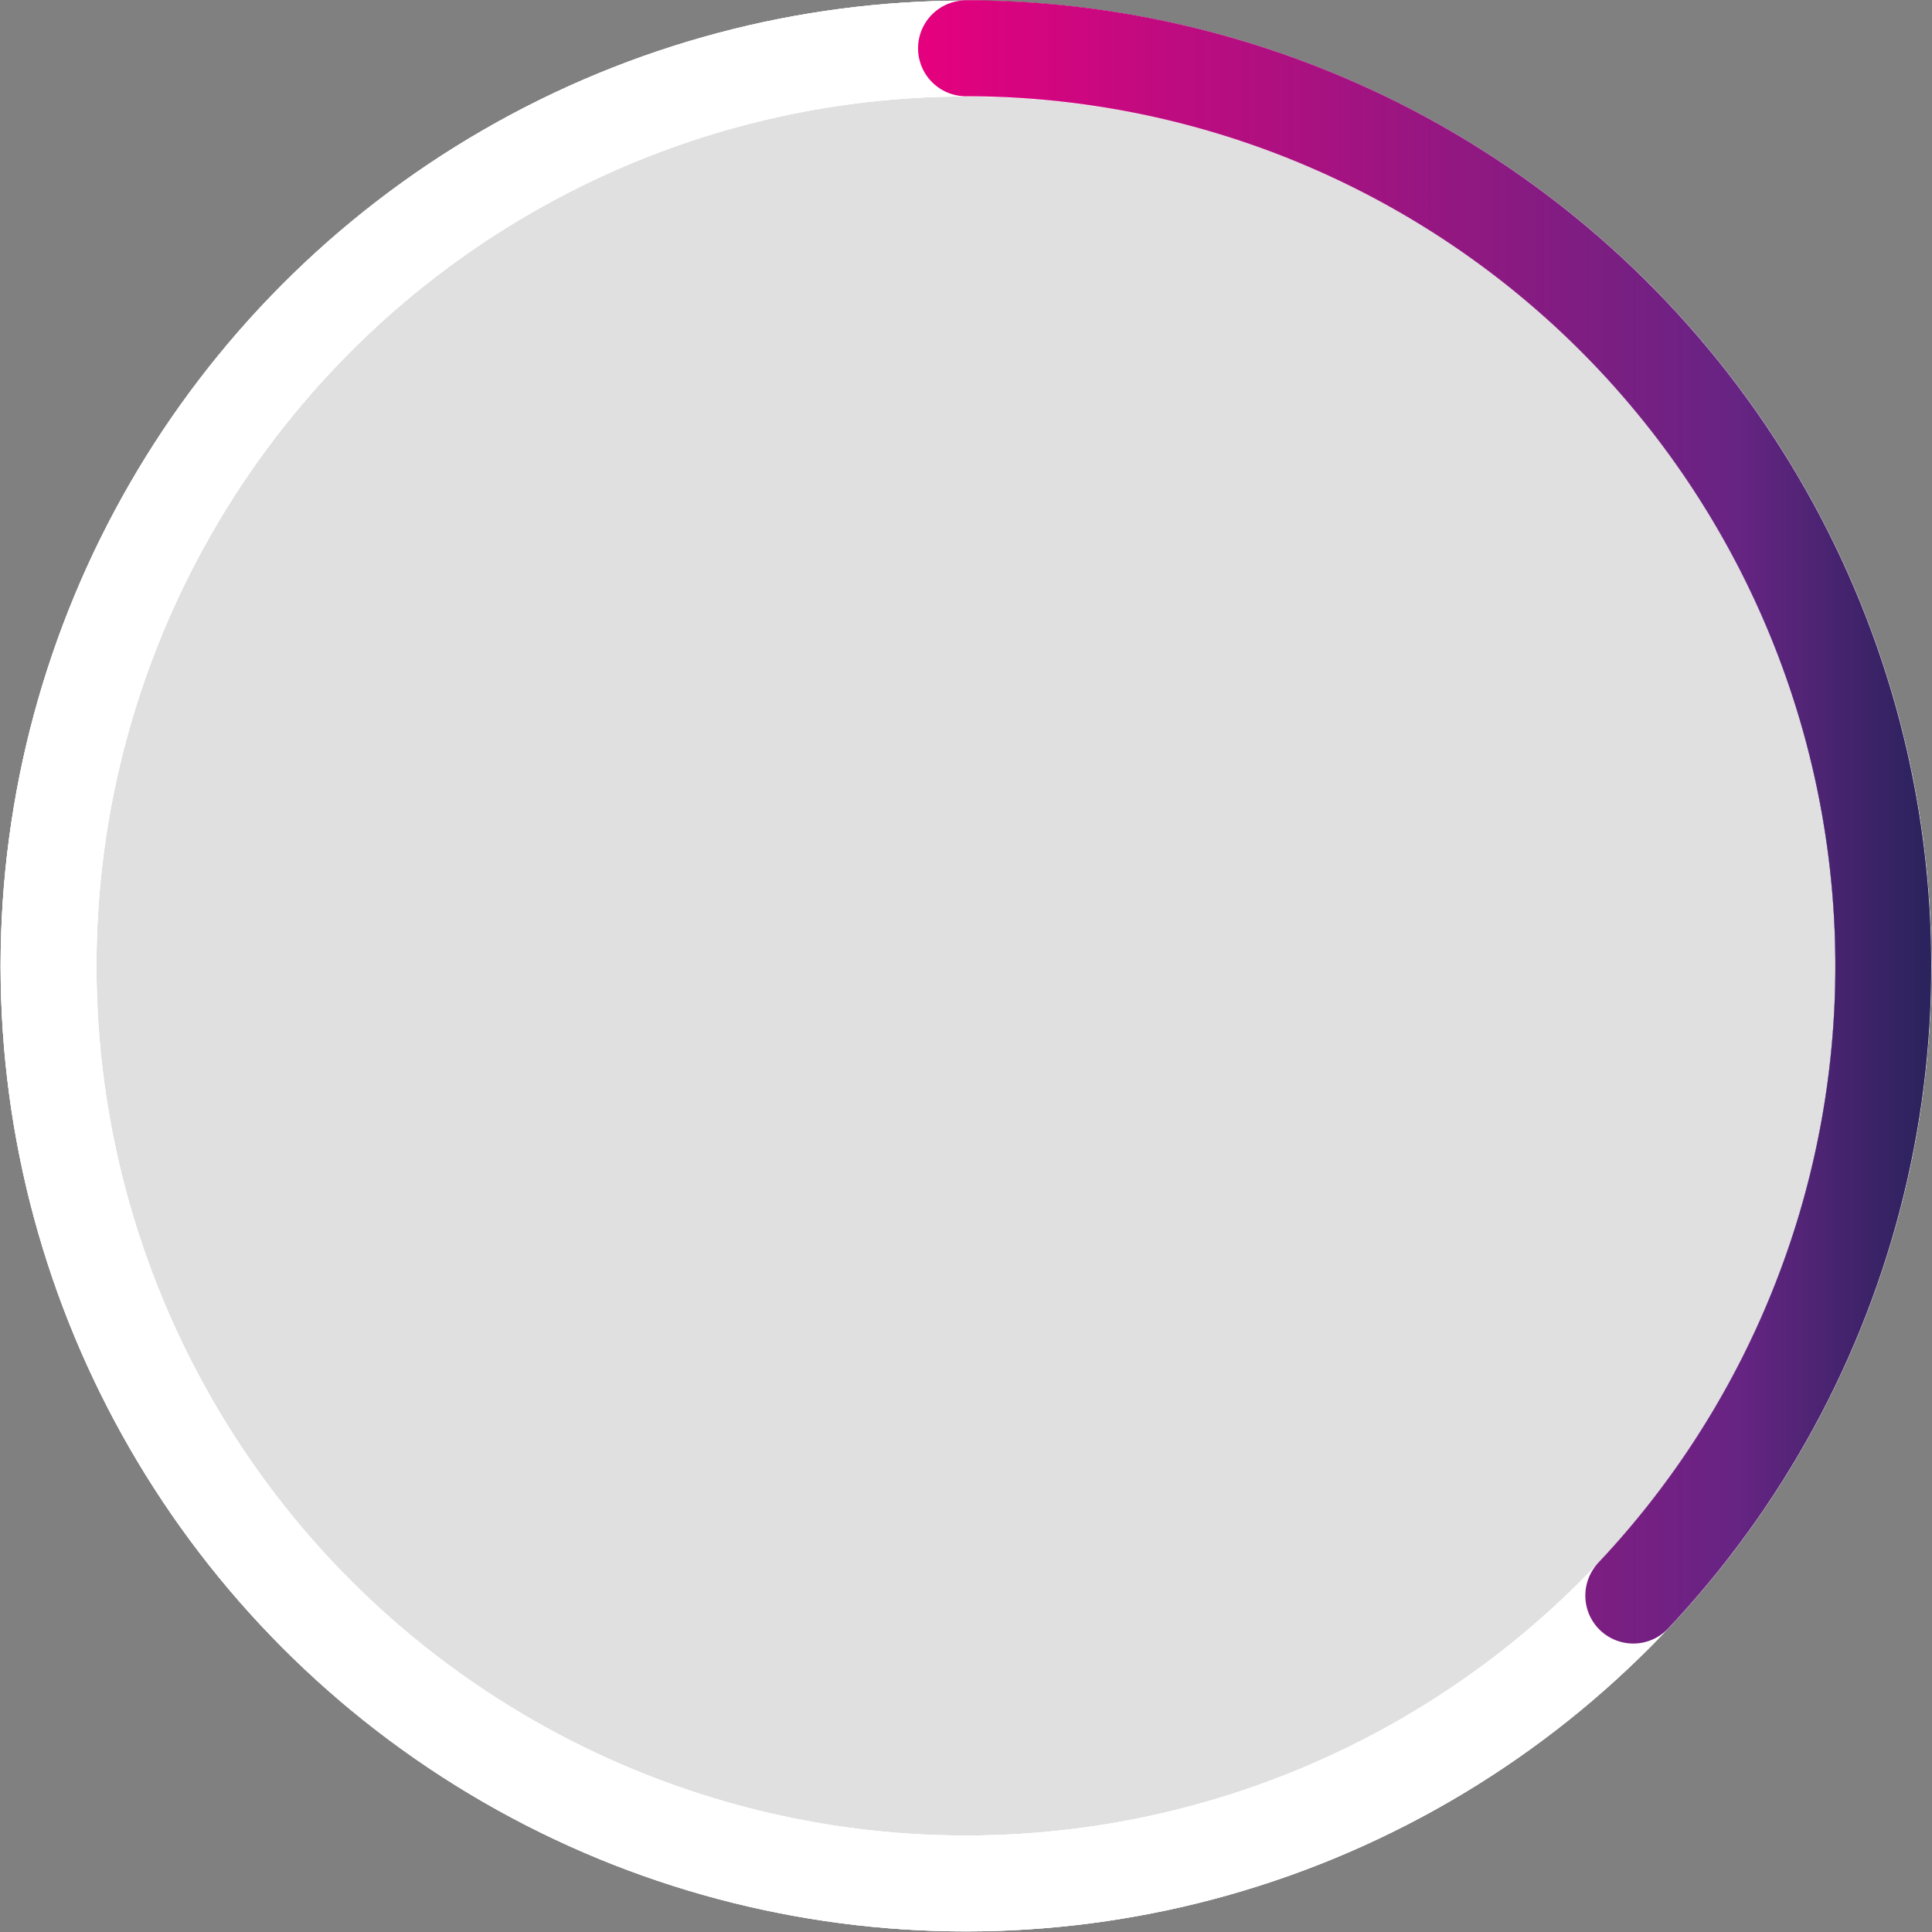 <svg id="Layer_1" data-name="Layer 1" xmlns="http://www.w3.org/2000/svg" xmlns:xlink="http://www.w3.org/1999/xlink" viewBox="0 0 80 80"><rect x="0" y="0" width="80" height="80" fill="#808080" stroke="none"/><defs><style>.cls-1{fill:#fff;opacity:0.5;}.cls-1,.cls-2{stroke:#fff;}.cls-1,.cls-2,.cls-3{stroke-miterlimit:10;stroke-width:3.97px;}.cls-2,.cls-3{fill:none;}.cls-3{stroke-linecap:round;fill-rule:evenodd;stroke:url(#linear-gradient);}</style><linearGradient id="linear-gradient" x1="38.01" y1="34.04" x2="79.97" y2="34.04" gradientUnits="userSpaceOnUse"><stop offset="0" stop-color="#e6007e"/><stop offset="0.81" stop-color="#662483"/><stop offset="1" stop-color="#29235c"/></linearGradient></defs><circle class="cls-1" cx="40" cy="40" r="37.99"/><circle class="cls-2" cx="40" cy="40" r="37.99"/><circle class="cls-1" cx="40" cy="40" r="37.99"/><path class="cls-3" d="M40,2A38,38,0,0,1,67.63,66.07"/><circle class="cls-2" cx="40" cy="40" r="37.99"/><path class="cls-3" d="M40,2A38,38,0,0,1,67.63,66.07"/></svg>